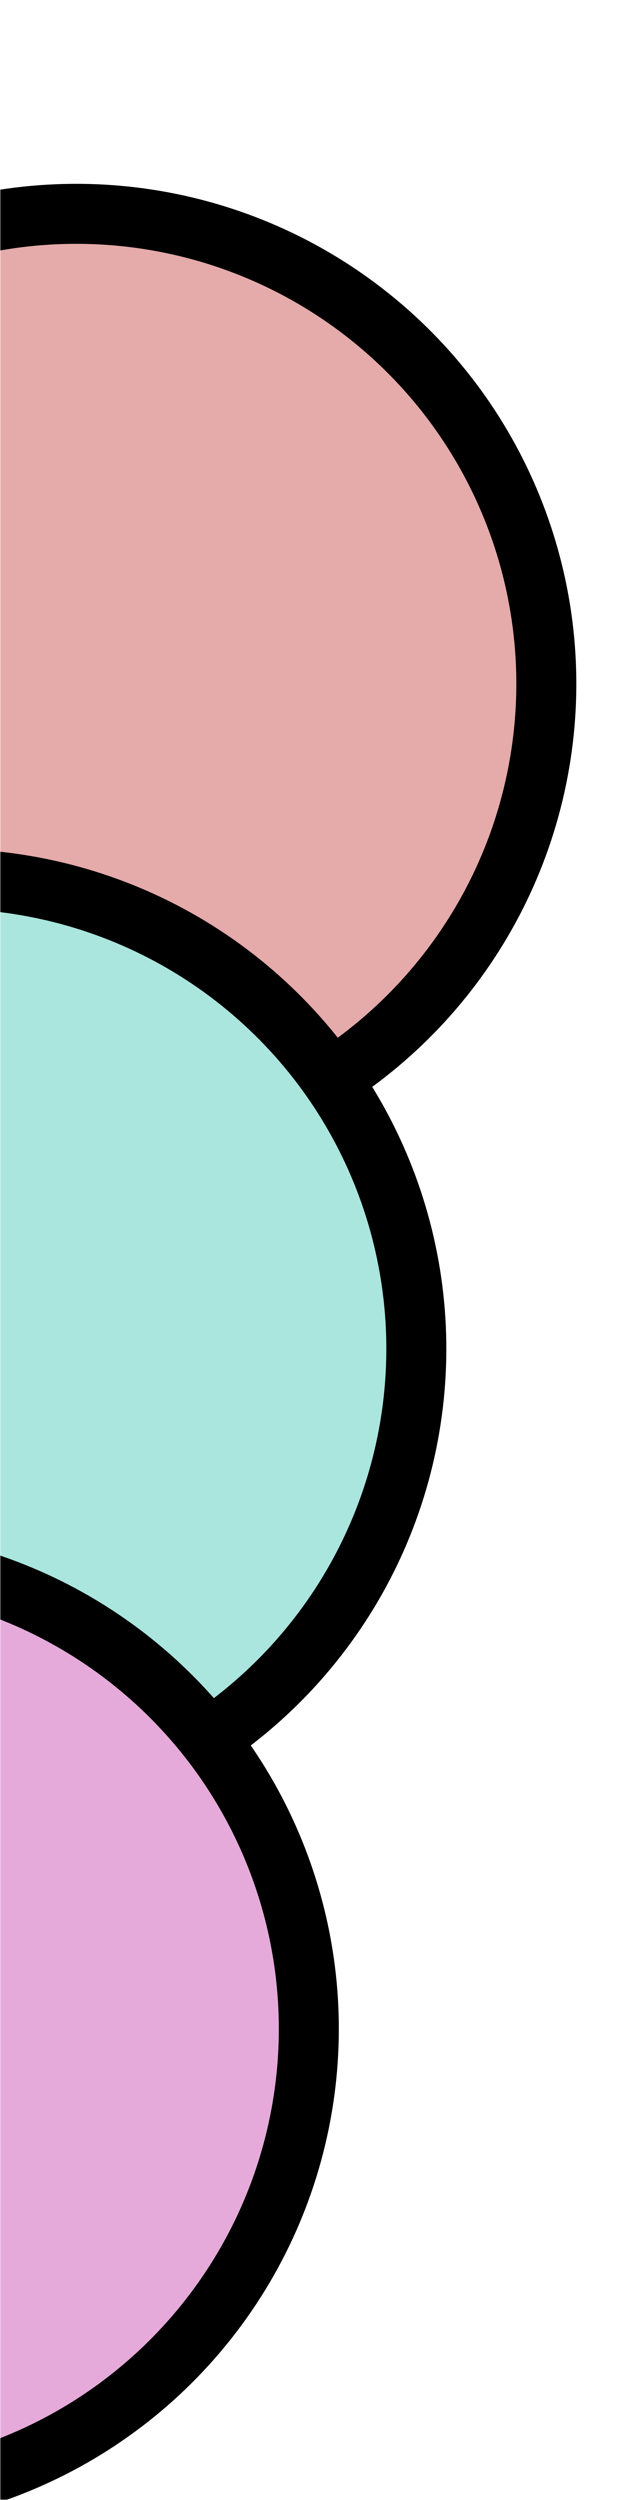 <svg width="250" height="1000" viewBox="0 0 250 1000" fill="none" xmlns="http://www.w3.org/2000/svg">
  <mask id="mask0_17_2" style="mask-type:alpha" maskUnits="userSpaceOnUse" x="0" y="0" width="250" height="1000">
    <rect width="250" height="1000" fill="black"/>
  </mask>
  <g mask="url(#mask0_17_2)">
    <circle cx="30.53" cy="273.53" r="188" transform="rotate(10.655 30.53 273.53)" fill="#E5AAAA" stroke="black" stroke-width="24"/>
    <circle cx="-21.47" cy="539.53" r="188" transform="rotate(10.655 -21.47 539.53)" fill="#AAE5DE" stroke="black" stroke-width="24"/>
    <circle cx="-64.47" cy="811.53" r="188" transform="rotate(10.655 -64.47 811.53)" fill="#E5AADA" stroke="black" stroke-width="24"/>
  </g>
</svg>